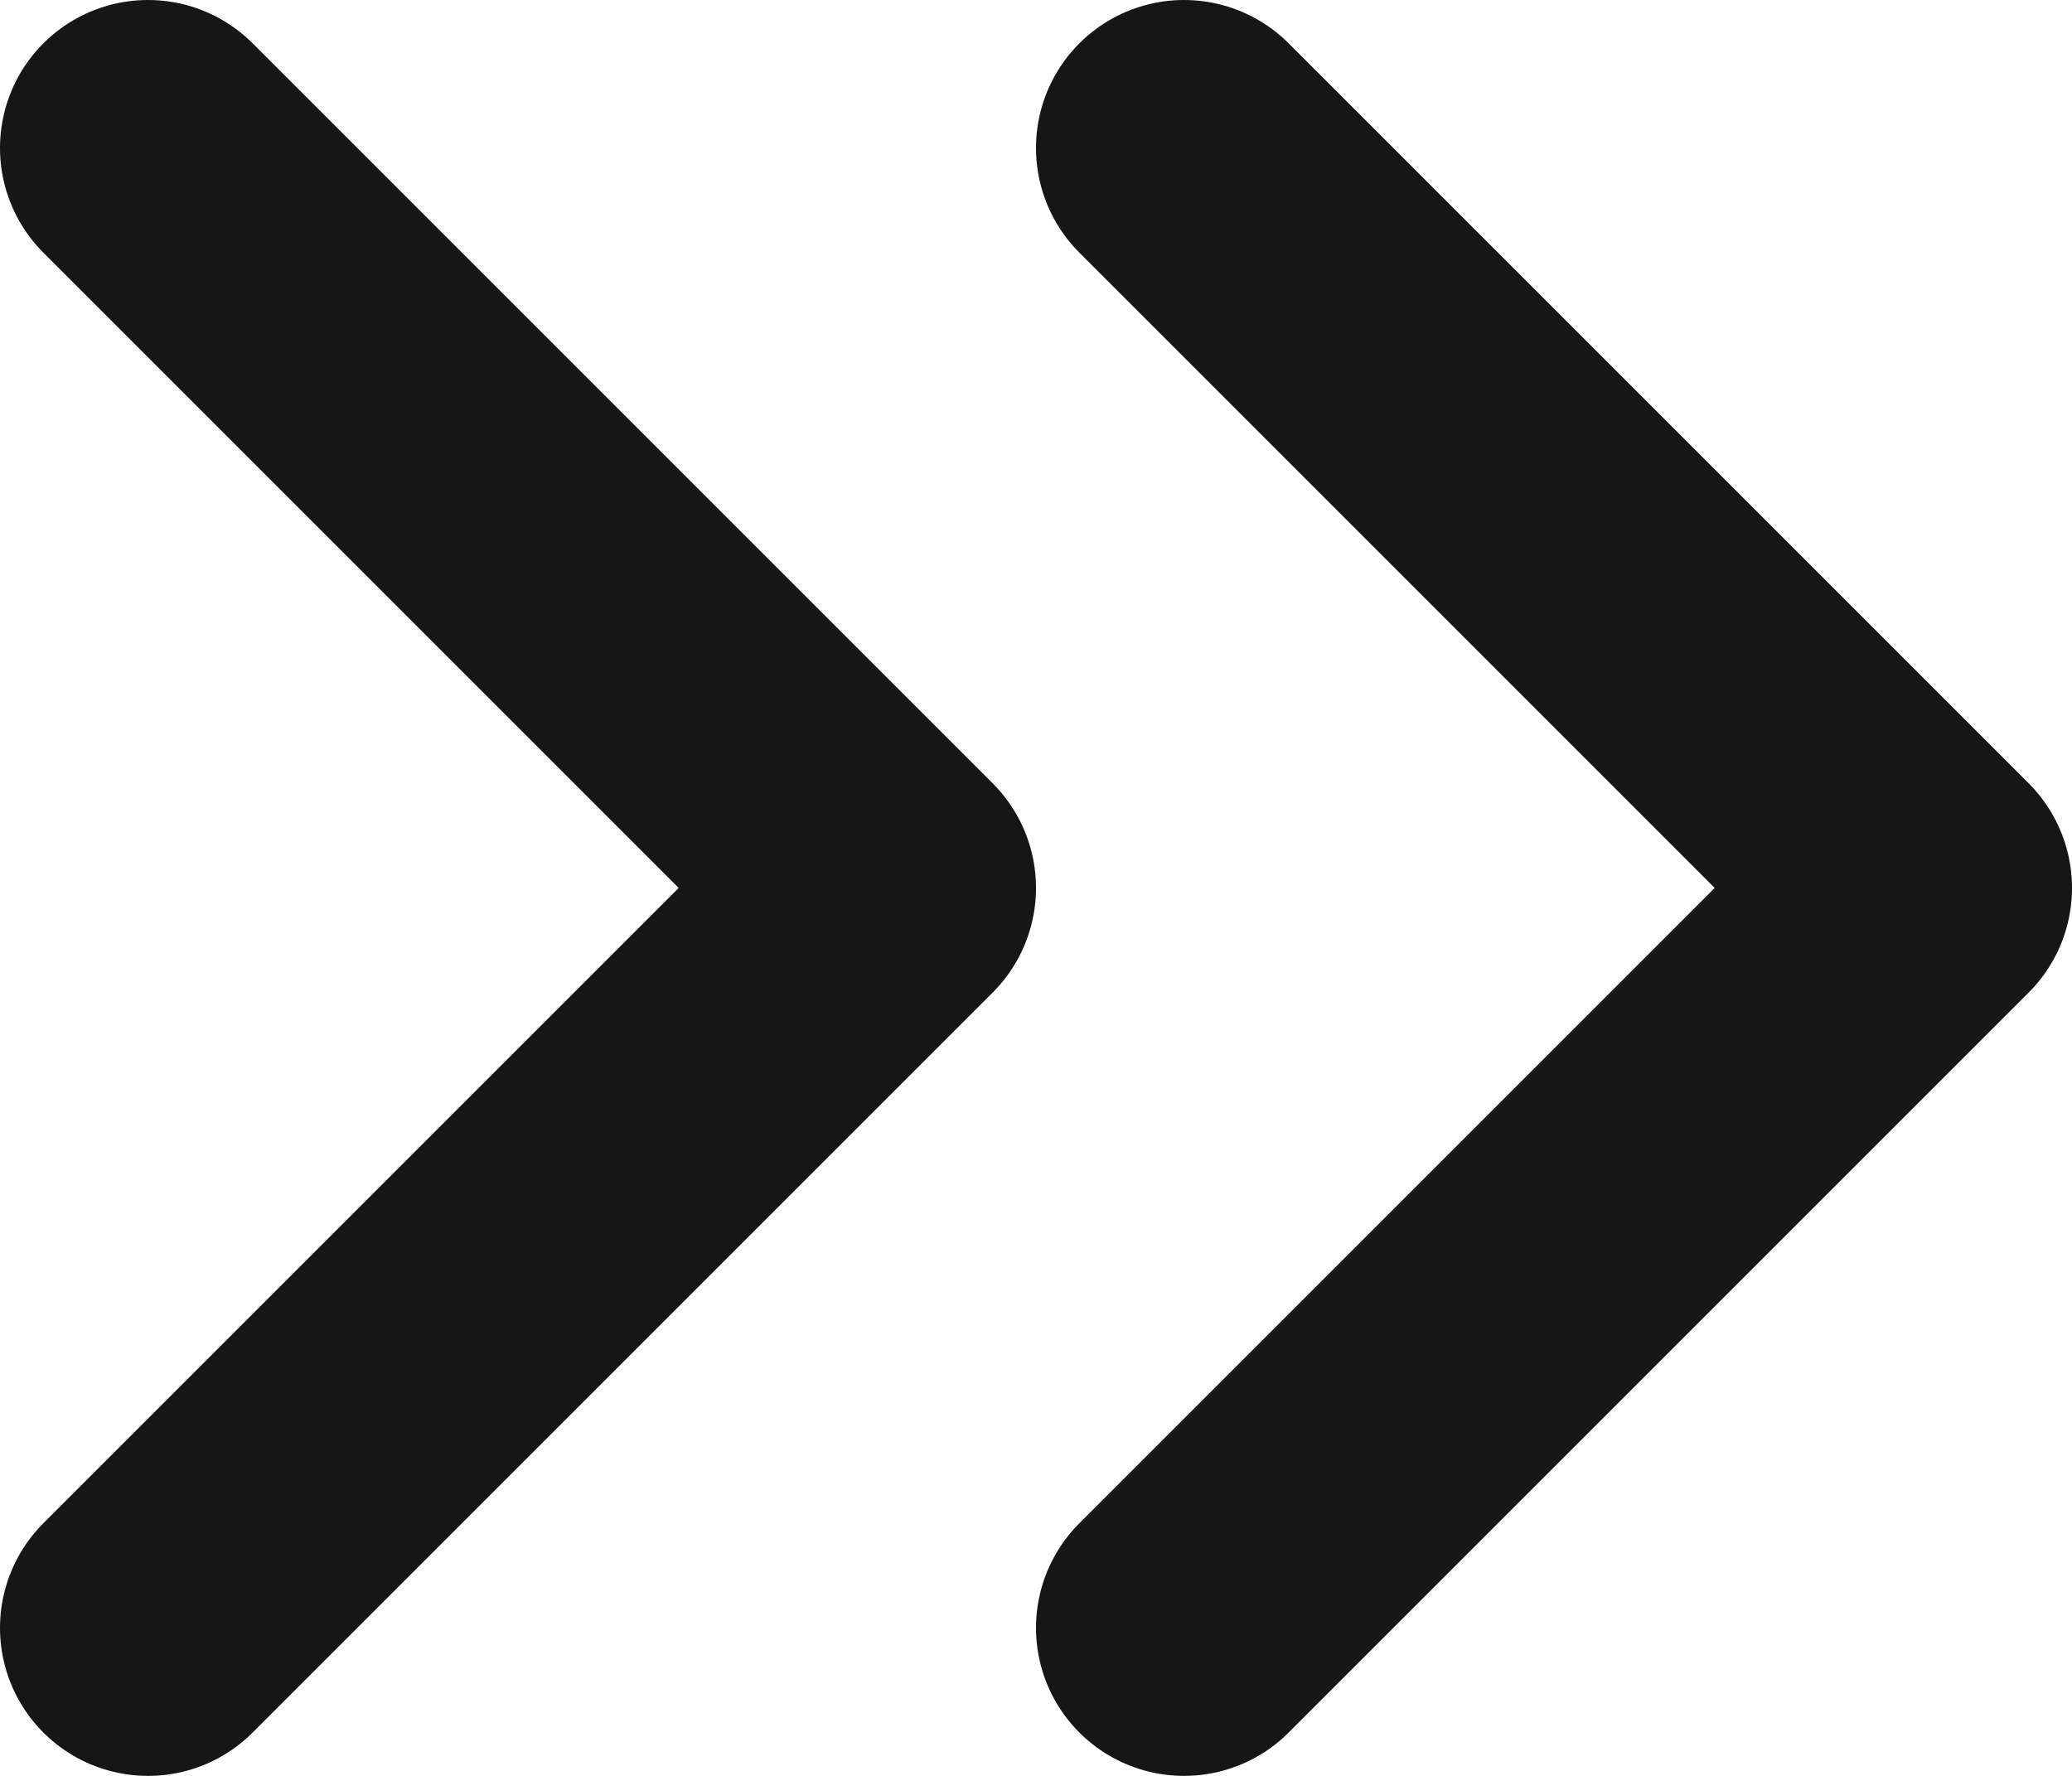 <svg width="14" height="12" viewBox="0 0 14 12" fill="none" xmlns="http://www.w3.org/2000/svg">
<path d="M8 11L13 6L8 1" stroke="#161616" stroke-width="2" stroke-linecap="round" stroke-linejoin="round"/>
<path d="M1 11L6 6L1 1" stroke="#161616" stroke-width="2" stroke-linecap="round" stroke-linejoin="round"/>
</svg>
